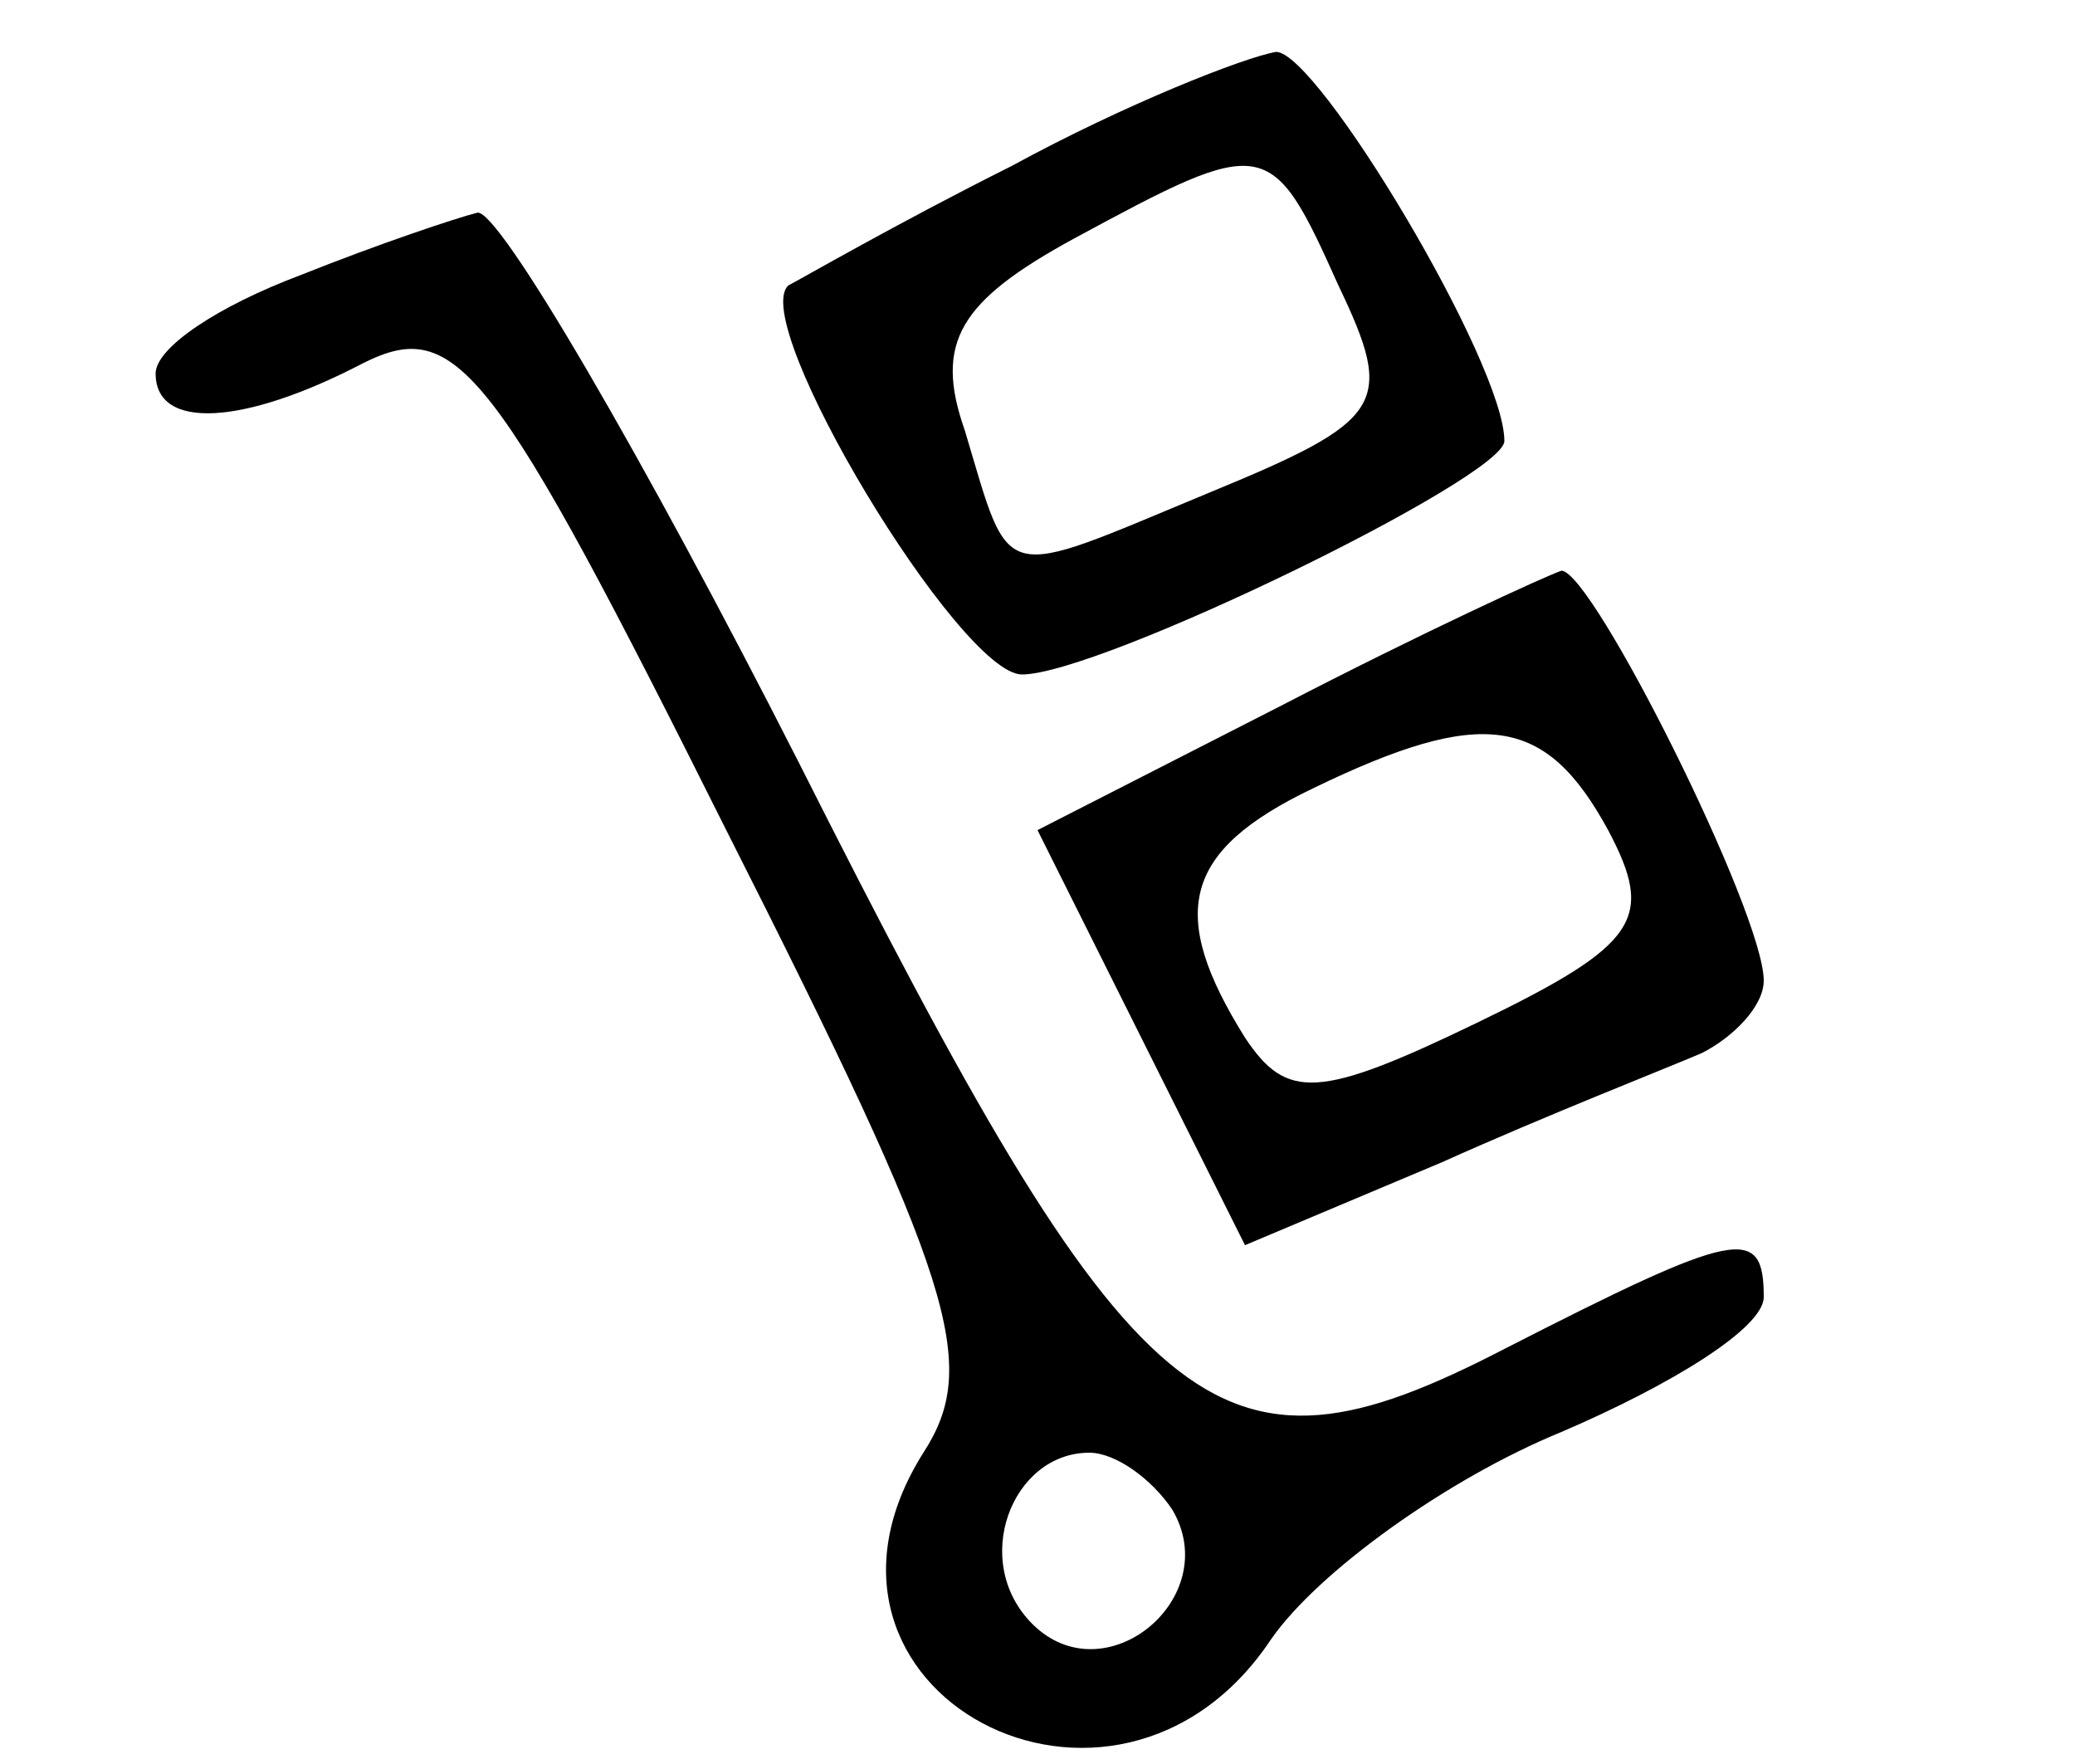 <?xml version="1.0" standalone="no"?>
<!DOCTYPE svg PUBLIC "-//W3C//DTD SVG 20010904//EN"
 "http://www.w3.org/TR/2001/REC-SVG-20010904/DTD/svg10.dtd">
<svg version="1.0" xmlns="http://www.w3.org/2000/svg"
 width="40pt" height="34pt" viewBox="0 0 40 34"
 preserveAspectRatio="xMidYMid meet">

<g transform="translate(0,34) scale(0.1,-0.1)"
fill="#000000" stroke="none">
<path d="M195 308 c-22 -11 -41 -22 -43 -23 -8 -7 33 -75 45 -75 15 0 93 38
93 45 0 15 -36 75 -44 75 -6 -1 -29 -10 -51 -22z m63 -23 c11 -23 9 -26 -25
-40 -41 -17 -38 -18 -47 12 -6 17 -1 25 21 37 37 20 38 20 51 -9z"/>
<path d="M58 287 c-16 -6 -28 -14 -28 -19 0 -11 17 -10 40 2 18 9 25 0 70 -90
44 -87 49 -103 38 -120 -29 -46 37 -81 67 -36 9 13 34 31 56 40 21 9 39 20 39
26 0 14 -5 13 -50 -10 -56 -29 -71 -16 -136 113 -30 59 -58 107 -62 106 -4 -1
-19 -6 -34 -12z m168 -238 c10 -17 -13 -36 -27 -22 -12 12 -4 33 11 33 5 0 12
-5 16 -11z"/>
<path d="M247 204 l-47 -24 20 -40 20 -40 38 16 c20 9 43 18 50 21 6 3 12 9
12 14 0 13 -33 79 -39 79 -3 -1 -27 -12 -54 -26z m63 -24 c9 -17 6 -22 -25
-37 -31 -15 -37 -15 -45 -3 -15 24 -12 36 13 48 33 16 45 14 57 -8z"/>
</g>
</svg>
